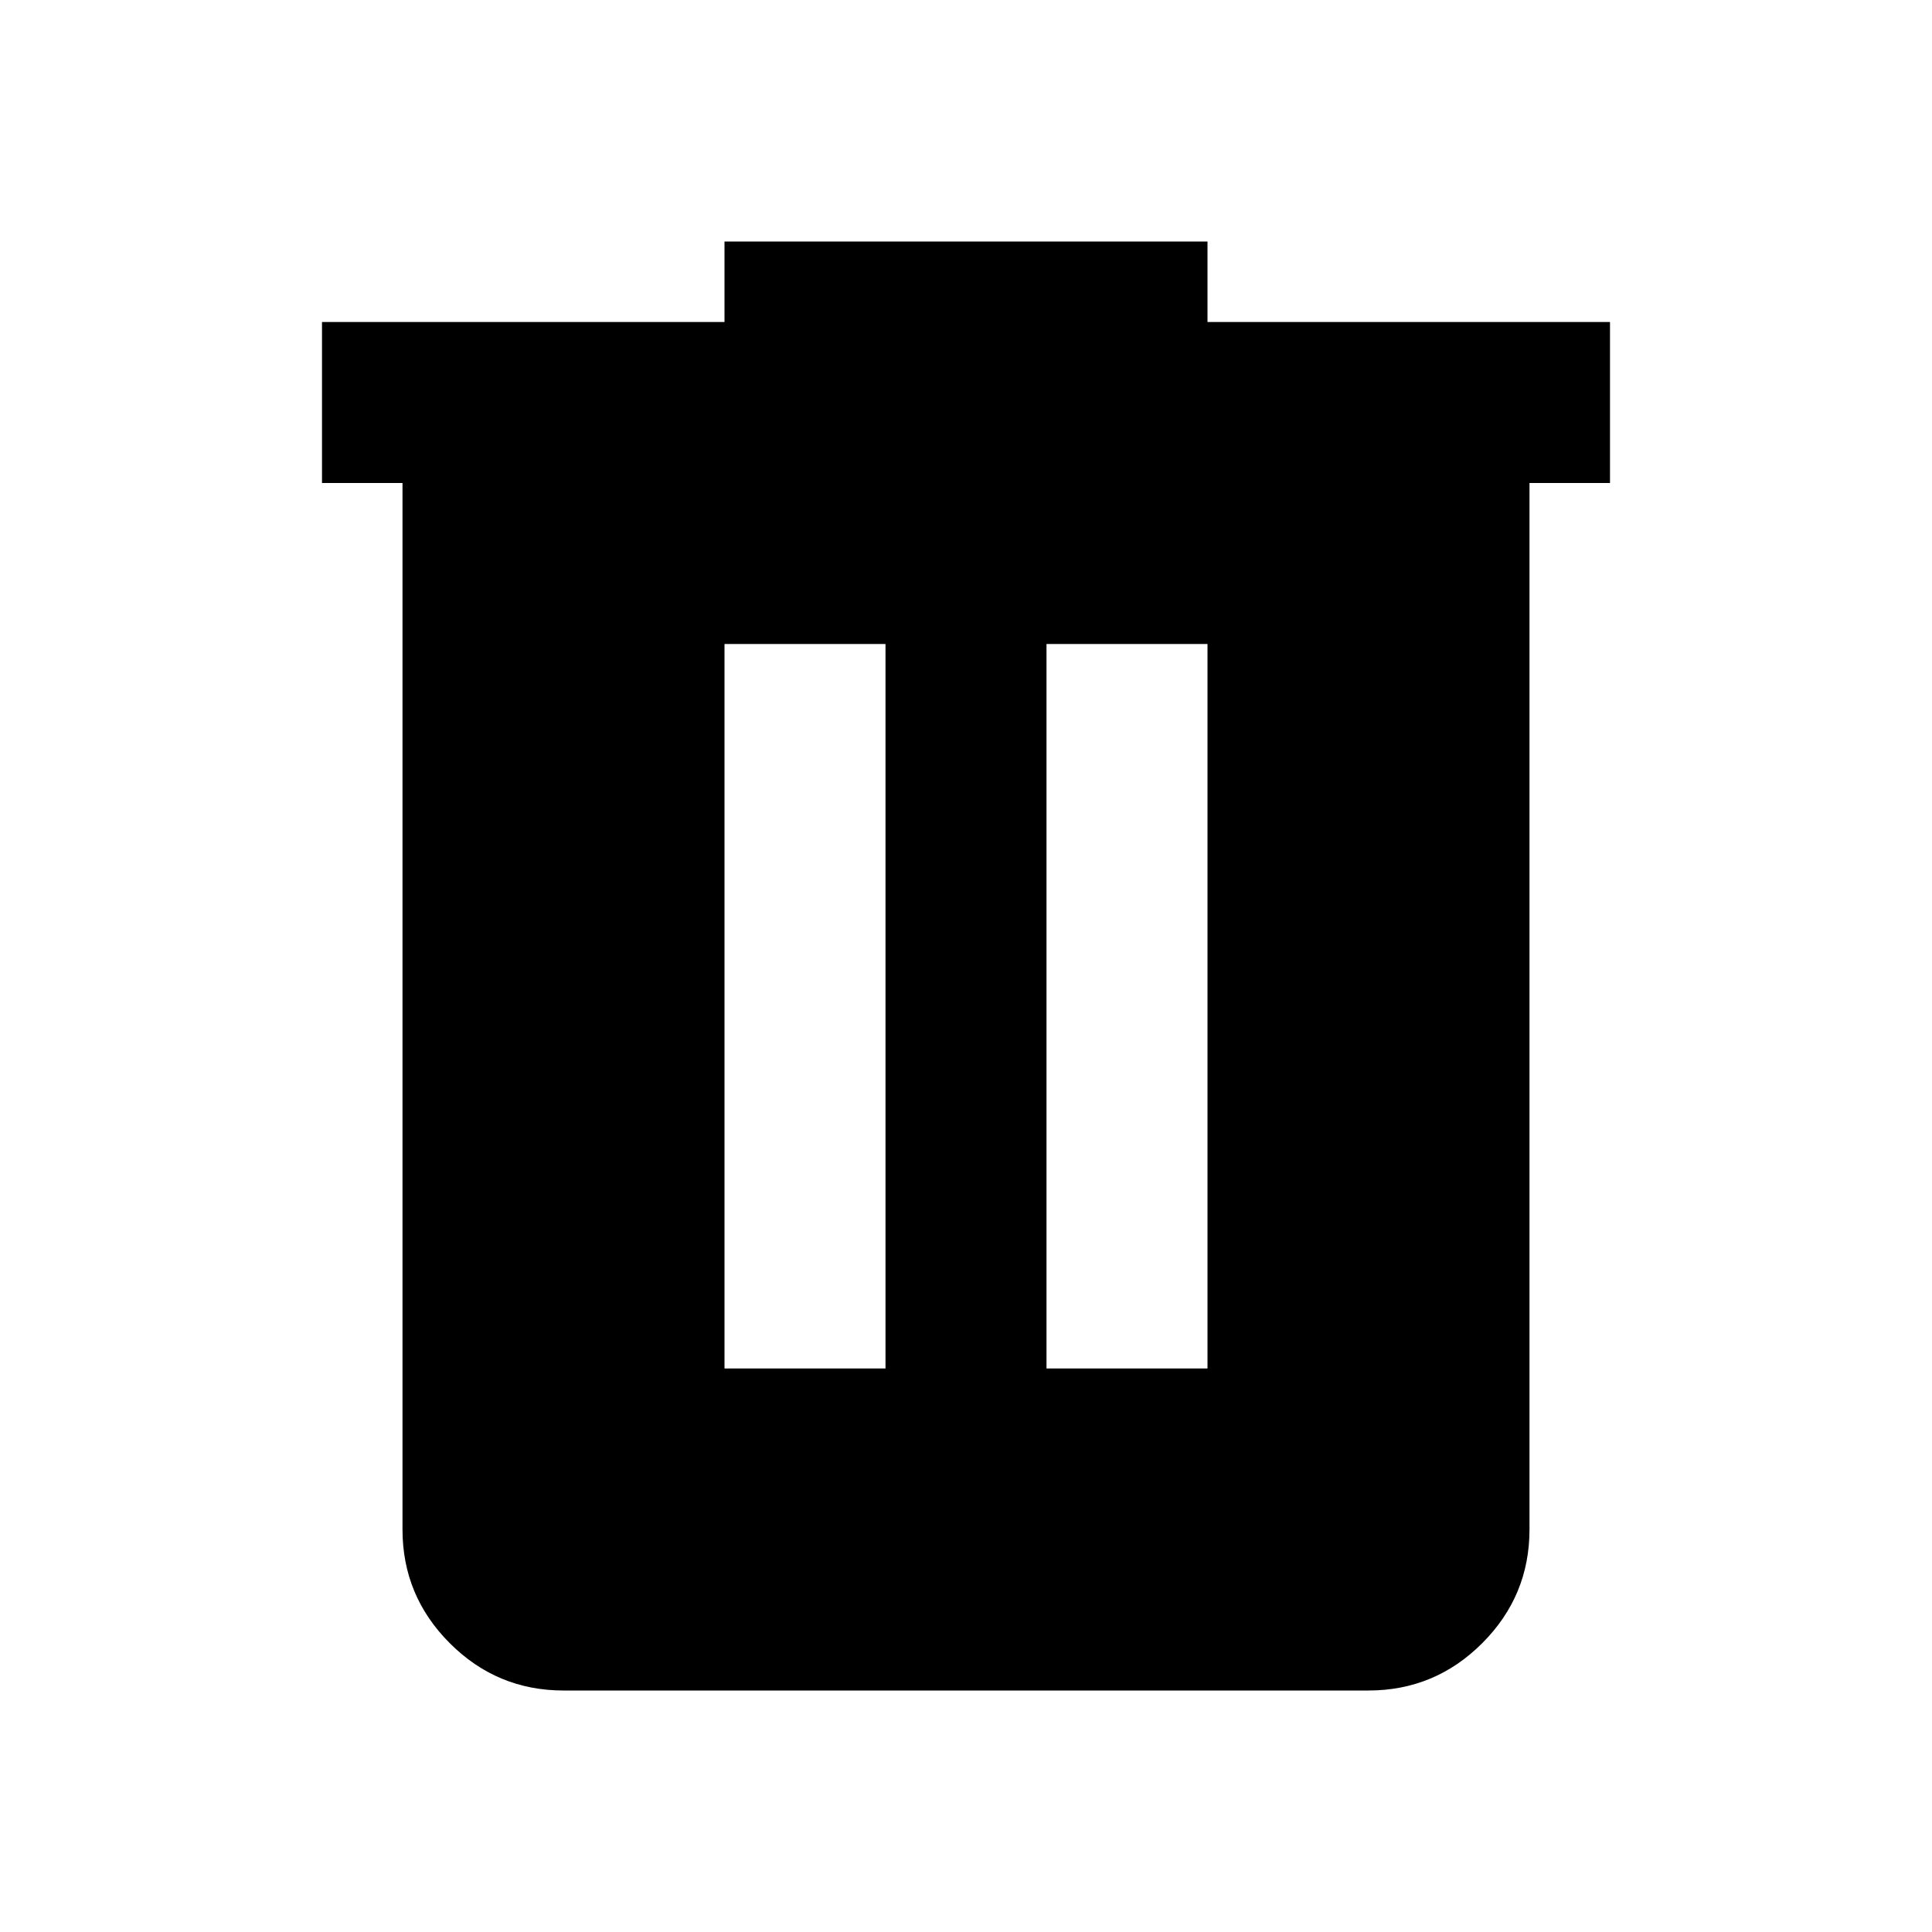 <svg xmlns="http://www.w3.org/2000/svg" height="24px" viewBox="0 -960 960 960" width="24px" fill="242C63"><path d="M280-120q-33 0-56.5-23.5T200-200v-520h-40v-80h200v-40h240v40h200v80h-40v520q0 33-23.5 56.5T680-120H280Zm80-160h80v-360h-80v360Zm160 0h80v-360h-80v360Z"/></svg>